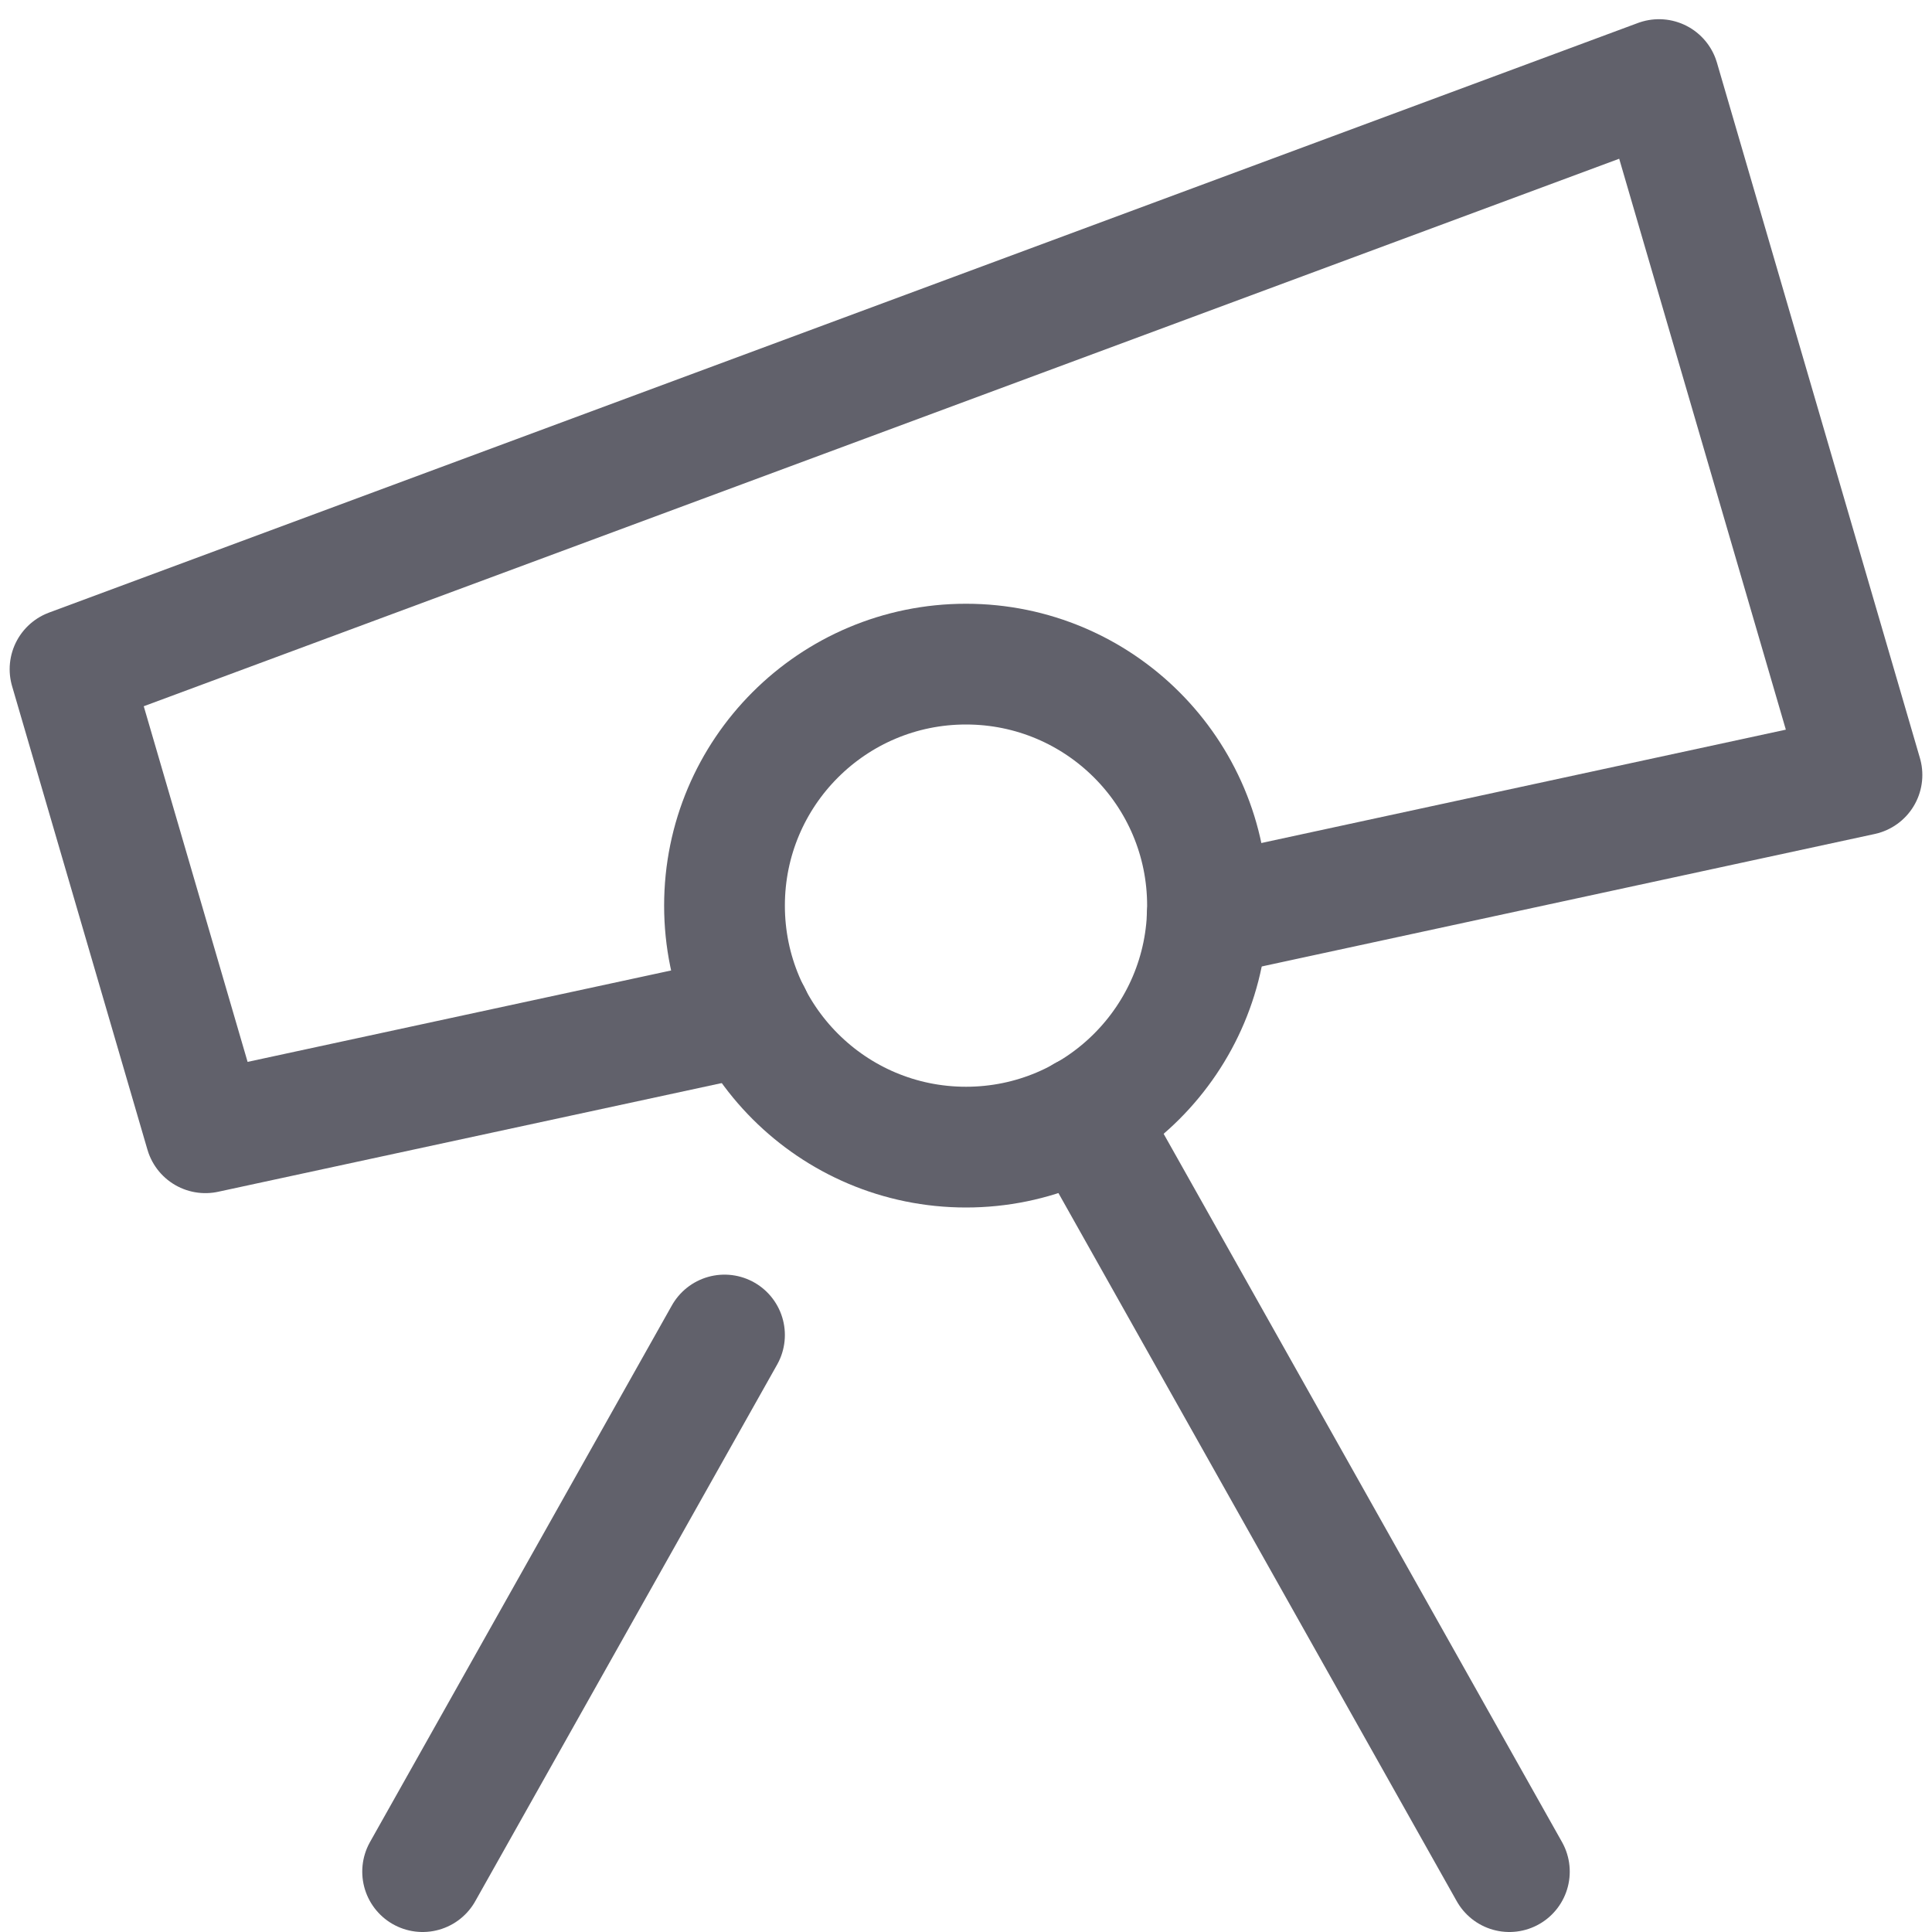 <svg xmlns="http://www.w3.org/2000/svg" height="16" width="16" viewBox="0 0 16 16"><polyline points="6.218 8.406 1.701 9.381 0.58 5.542 13.739 0.659 15.42 6.418 9.997 7.59" fill="none" stroke="#61616b" stroke-linecap="round" stroke-linejoin="round"></polyline><circle cx="8" cy="7.5" r="2" fill="none" stroke="#61616b" stroke-linecap="round" stroke-linejoin="round" data-color="color-2"></circle><line x1="6" y1="11.056" x2="3.5" y2="15.5" fill="none" stroke="#61616b" stroke-linecap="round" stroke-linejoin="round" data-color="color-2"></line><line x1="8.98" y1="9.242" x2="12.5" y2="15.5" fill="none" stroke="#61616b" stroke-linecap="round" stroke-linejoin="round" data-color="color-2"></line></svg>